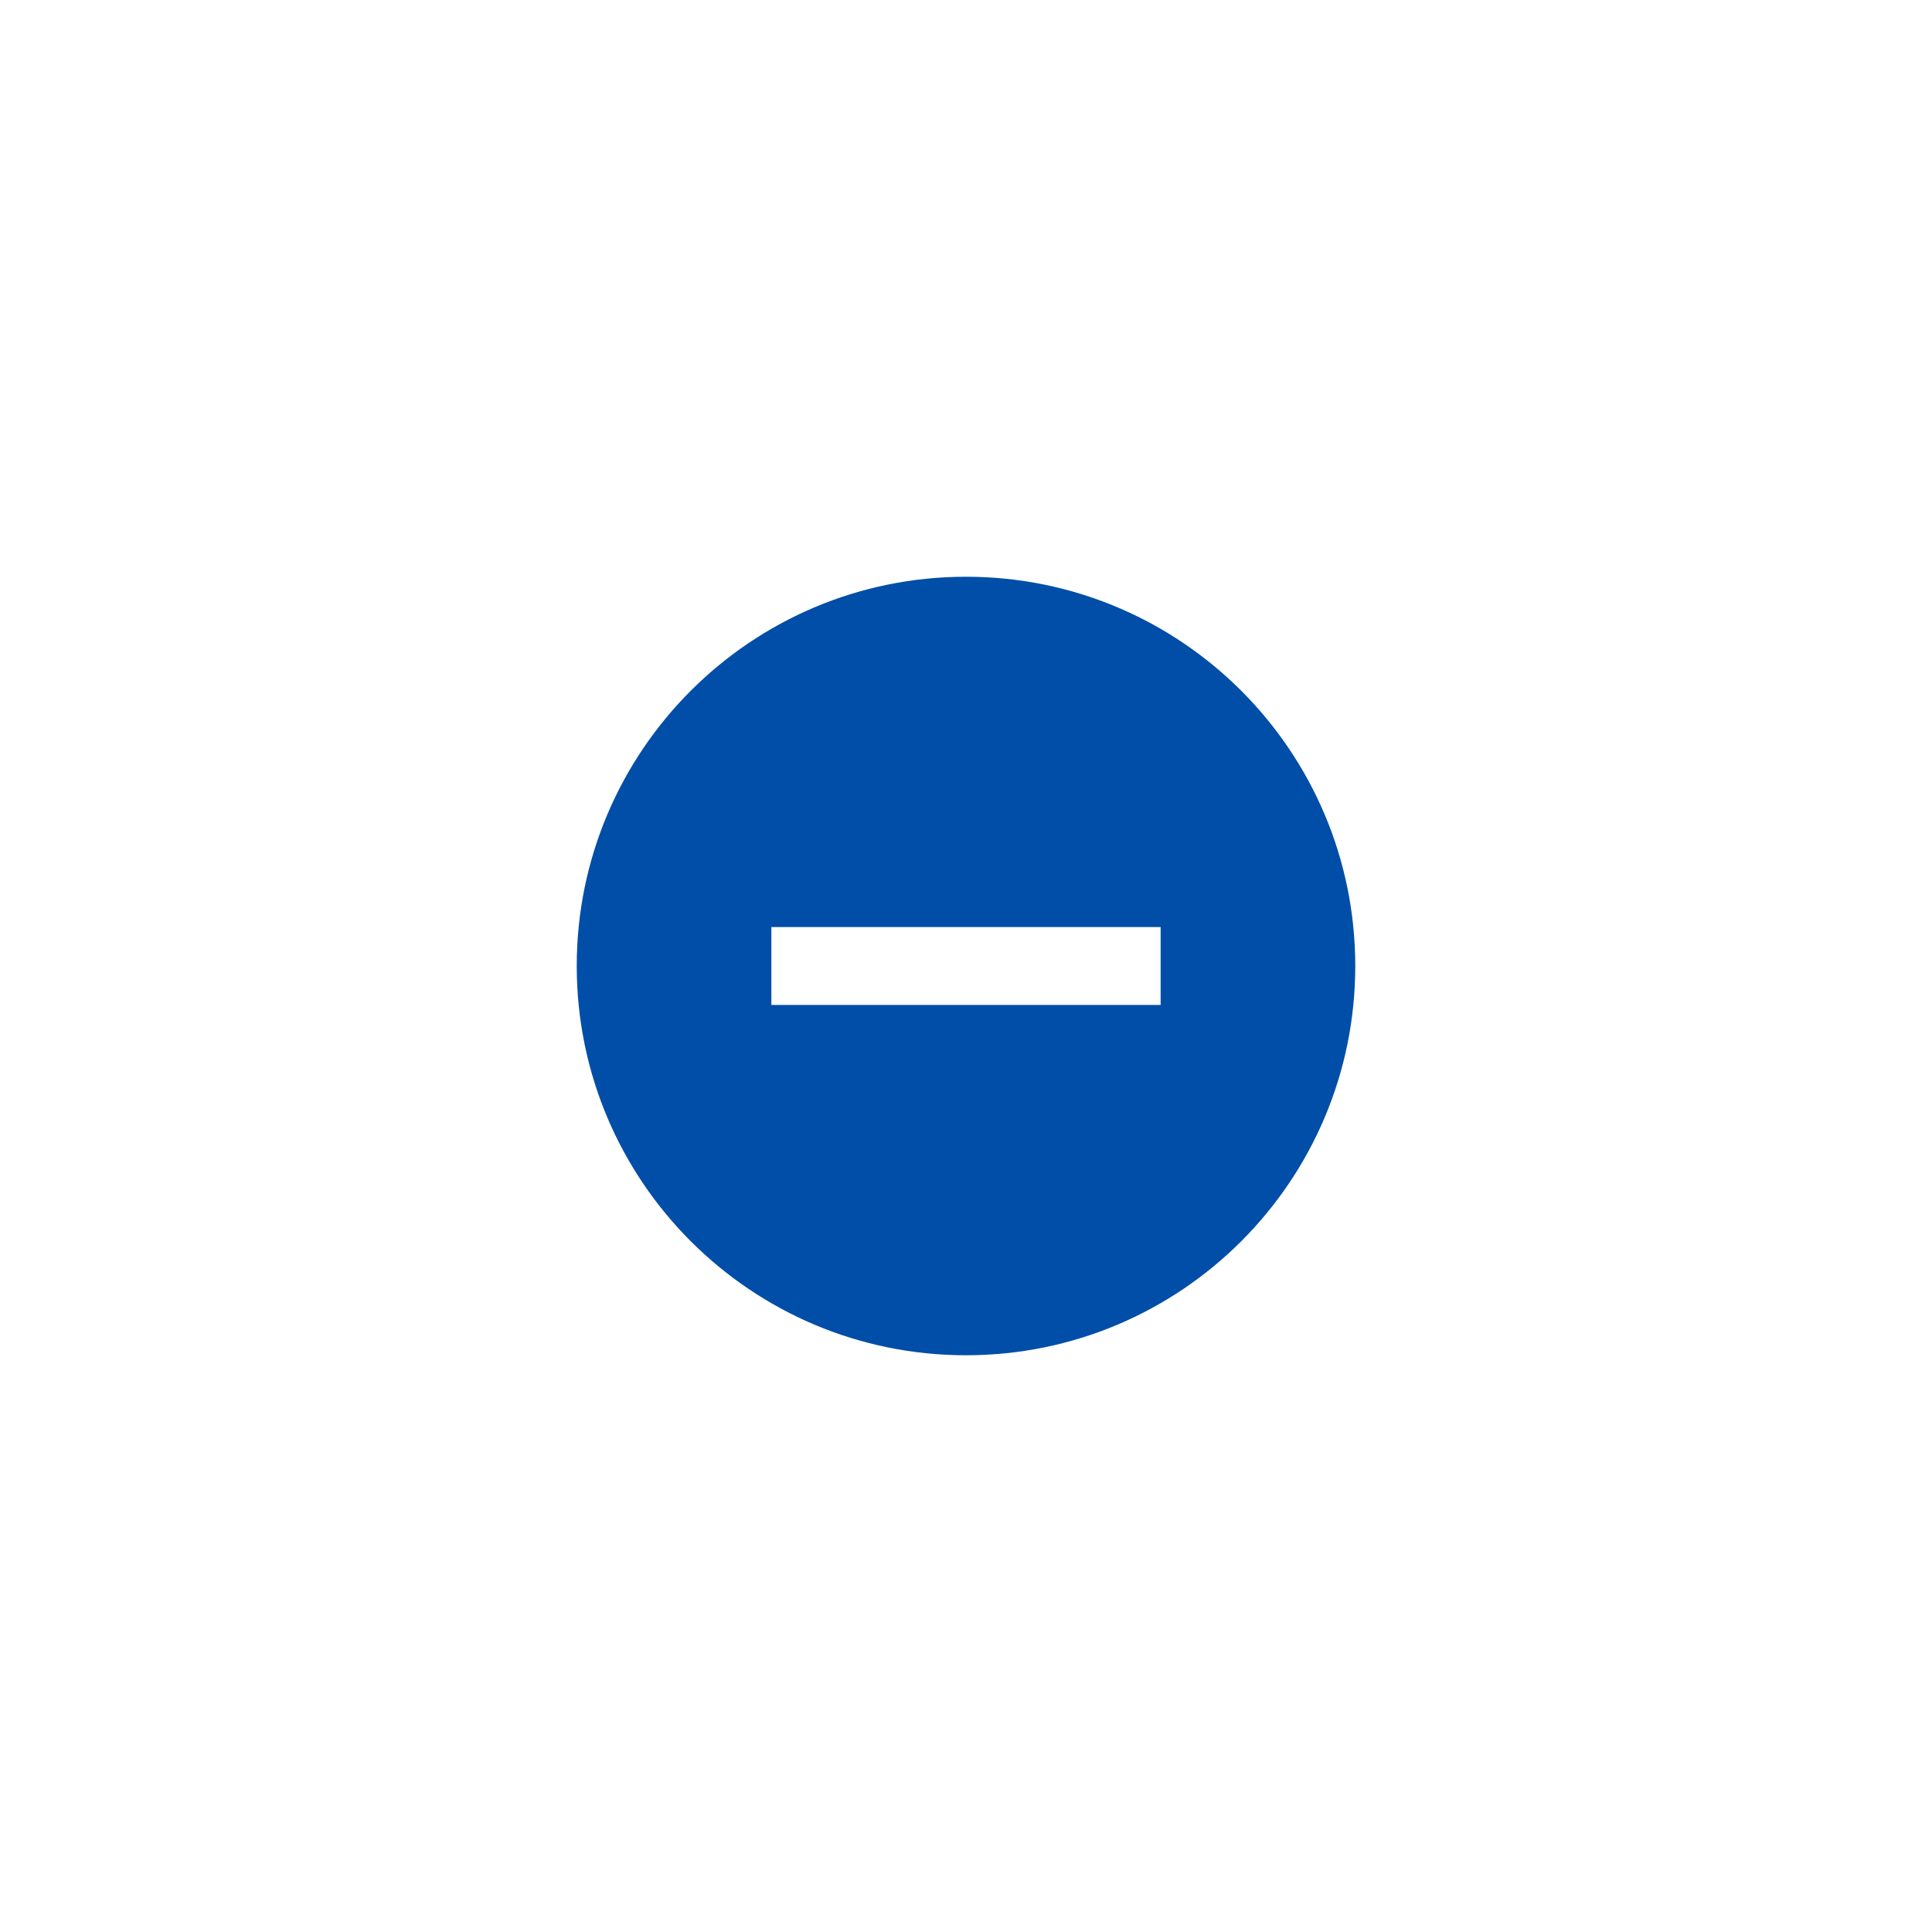 <?xml version="1.0" encoding="UTF-8" standalone="no" ?>
<!DOCTYPE svg PUBLIC "-//W3C//DTD SVG 1.1//EN" "http://www.w3.org/Graphics/SVG/1.1/DTD/svg11.dtd">
<svg xmlns="http://www.w3.org/2000/svg" xmlns:xlink="http://www.w3.org/1999/xlink" version="1.1" width="1080" height="1080" viewBox="0 0 1080 1080" xml:space="preserve">
<desc>Created with Fabric.js 4.2.0</desc>
<defs>
</defs>
<g transform="matrix(1 0 0 1 540 540)" id="2eaeee3e-b18d-4cb4-9f6c-bdfc07088828"  >
<rect style="stroke: none; stroke-width: 1; stroke-dasharray: none; stroke-linecap: butt; stroke-dashoffset: 0; stroke-linejoin: miter; stroke-miterlimit: 4; fill: rgb(255,255,255); fill-rule: nonzero; opacity: 1;" vector-effect="non-scaling-stroke"  x="-540" y="-540" rx="0" ry="0" width="1080" height="1080" />
</g>
<g transform="matrix(1 0 0 1 540 540)" id="809a19b8-90cb-497f-8bac-f564e11b333e"  >
</g>
<g transform="matrix(0.51 0 0 0.51 540 540)" id="d77f6d90-2bcc-4c2e-a78f-69914e236b70"  >
<path style="stroke: rgb(0,0,0); stroke-width: 0; stroke-dasharray: none; stroke-linecap: butt; stroke-dashoffset: 0; stroke-linejoin: miter; stroke-miterlimit: 4; fill: rgb(0,78,168); fill-rule: nonzero; opacity: 1;" vector-effect="non-scaling-stroke"  transform=" translate(-512, -512)" d="M 725.333 554.667 L 298.667 554.667 L 298.667 469.333 L 725.333 469.333 M 512 85.333 C 276.359 85.333 85.333 276.359 85.333 512 C 85.333 747.641 276.359 938.667 512 938.667 C 747.641 938.667 938.667 747.641 938.667 512 C 938.667 276.359 747.641 85.333 512 85.333 z" stroke-linecap="round" />
</g>
</svg>
